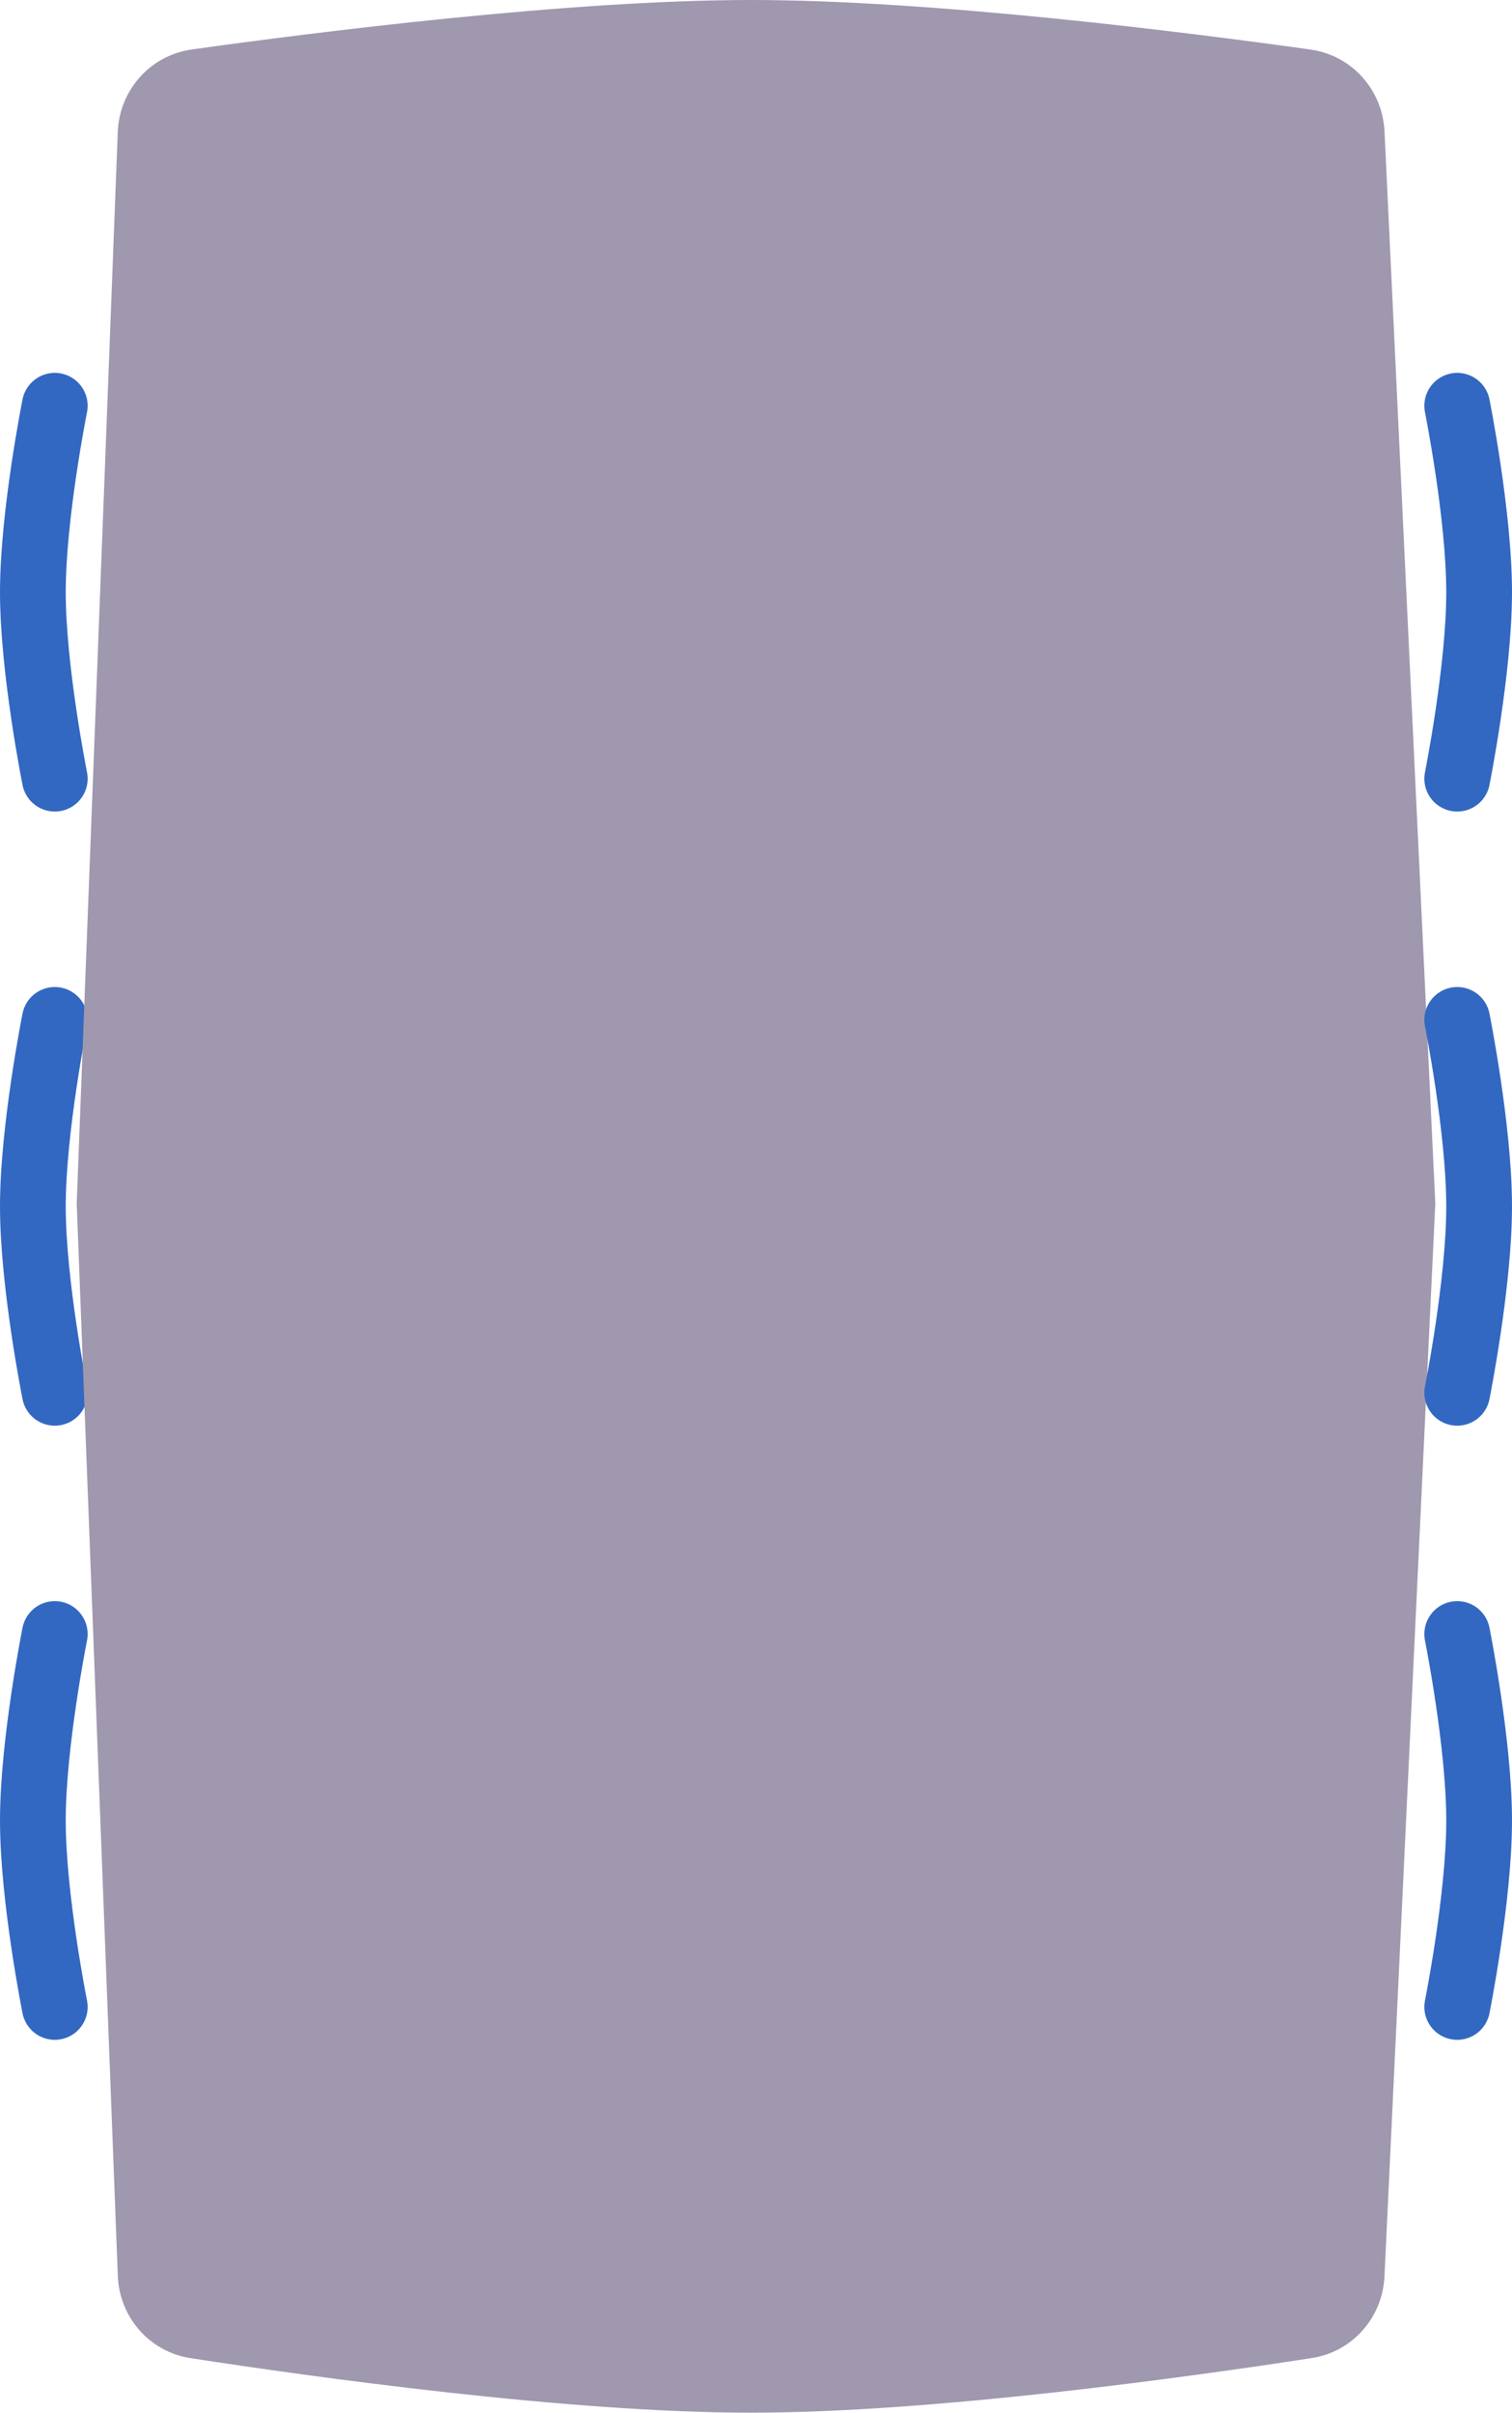 <svg width="69" height="110" viewBox="0 0 69 110" fill="none" xmlns="http://www.w3.org/2000/svg">
<path d="M2.5 91.5C2.5 91.5 1.5 86.52 1.5 83C1.5 79.48 2.5 74.5 2.5 74.5" stroke="#3268C1" stroke-width="3" stroke-linecap="round"/>
<path d="M2.5 63.5C2.5 63.5 1.5 58.52 1.5 55C1.5 51.48 2.5 46.5 2.5 46.5" stroke="#3268C1" stroke-width="3" stroke-linecap="round"/>
<path d="M2.5 35.5C2.5 35.5 1.5 30.52 1.5 27C1.5 23.48 2.5 18.5 2.5 18.5" stroke="#3268C1" stroke-width="3" stroke-linecap="round"/>
<path d="M8.694 107.513C6.825 107.226 5.448 105.649 5.376 103.76L3.5 54.865L5.374 6.021C5.447 4.11 6.856 2.521 8.75 2.256C14.341 1.474 25.974 -9.82392e-07 34.264 -1.34473e-06C42.568 -1.70772e-06 54.229 1.479 59.808 2.26C61.688 2.524 63.092 4.093 63.182 5.99L65.5 54.865L63.18 103.791C63.091 105.665 61.718 107.223 59.864 107.509C54.309 108.364 42.603 110 34.264 110C25.94 110 14.26 108.37 8.694 107.513Z" fill="#A098AE"/>
<path d="M66.5 18.5C66.5 18.5 67.5 23.48 67.5 27C67.5 30.52 66.5 35.5 66.5 35.5" stroke="#3268C1" stroke-width="3" stroke-linecap="round"/>
<path d="M66.5 46.5C66.5 46.5 67.5 51.48 67.5 55C67.5 58.52 66.5 63.5 66.5 63.5" stroke="#3268C1" stroke-width="3" stroke-linecap="round"/>
<path d="M66.5 74.5C66.5 74.5 67.5 79.48 67.5 83C67.5 86.52 66.5 91.5 66.5 91.5" stroke="#3268C1" stroke-width="3" stroke-linecap="round"/>
</svg>

